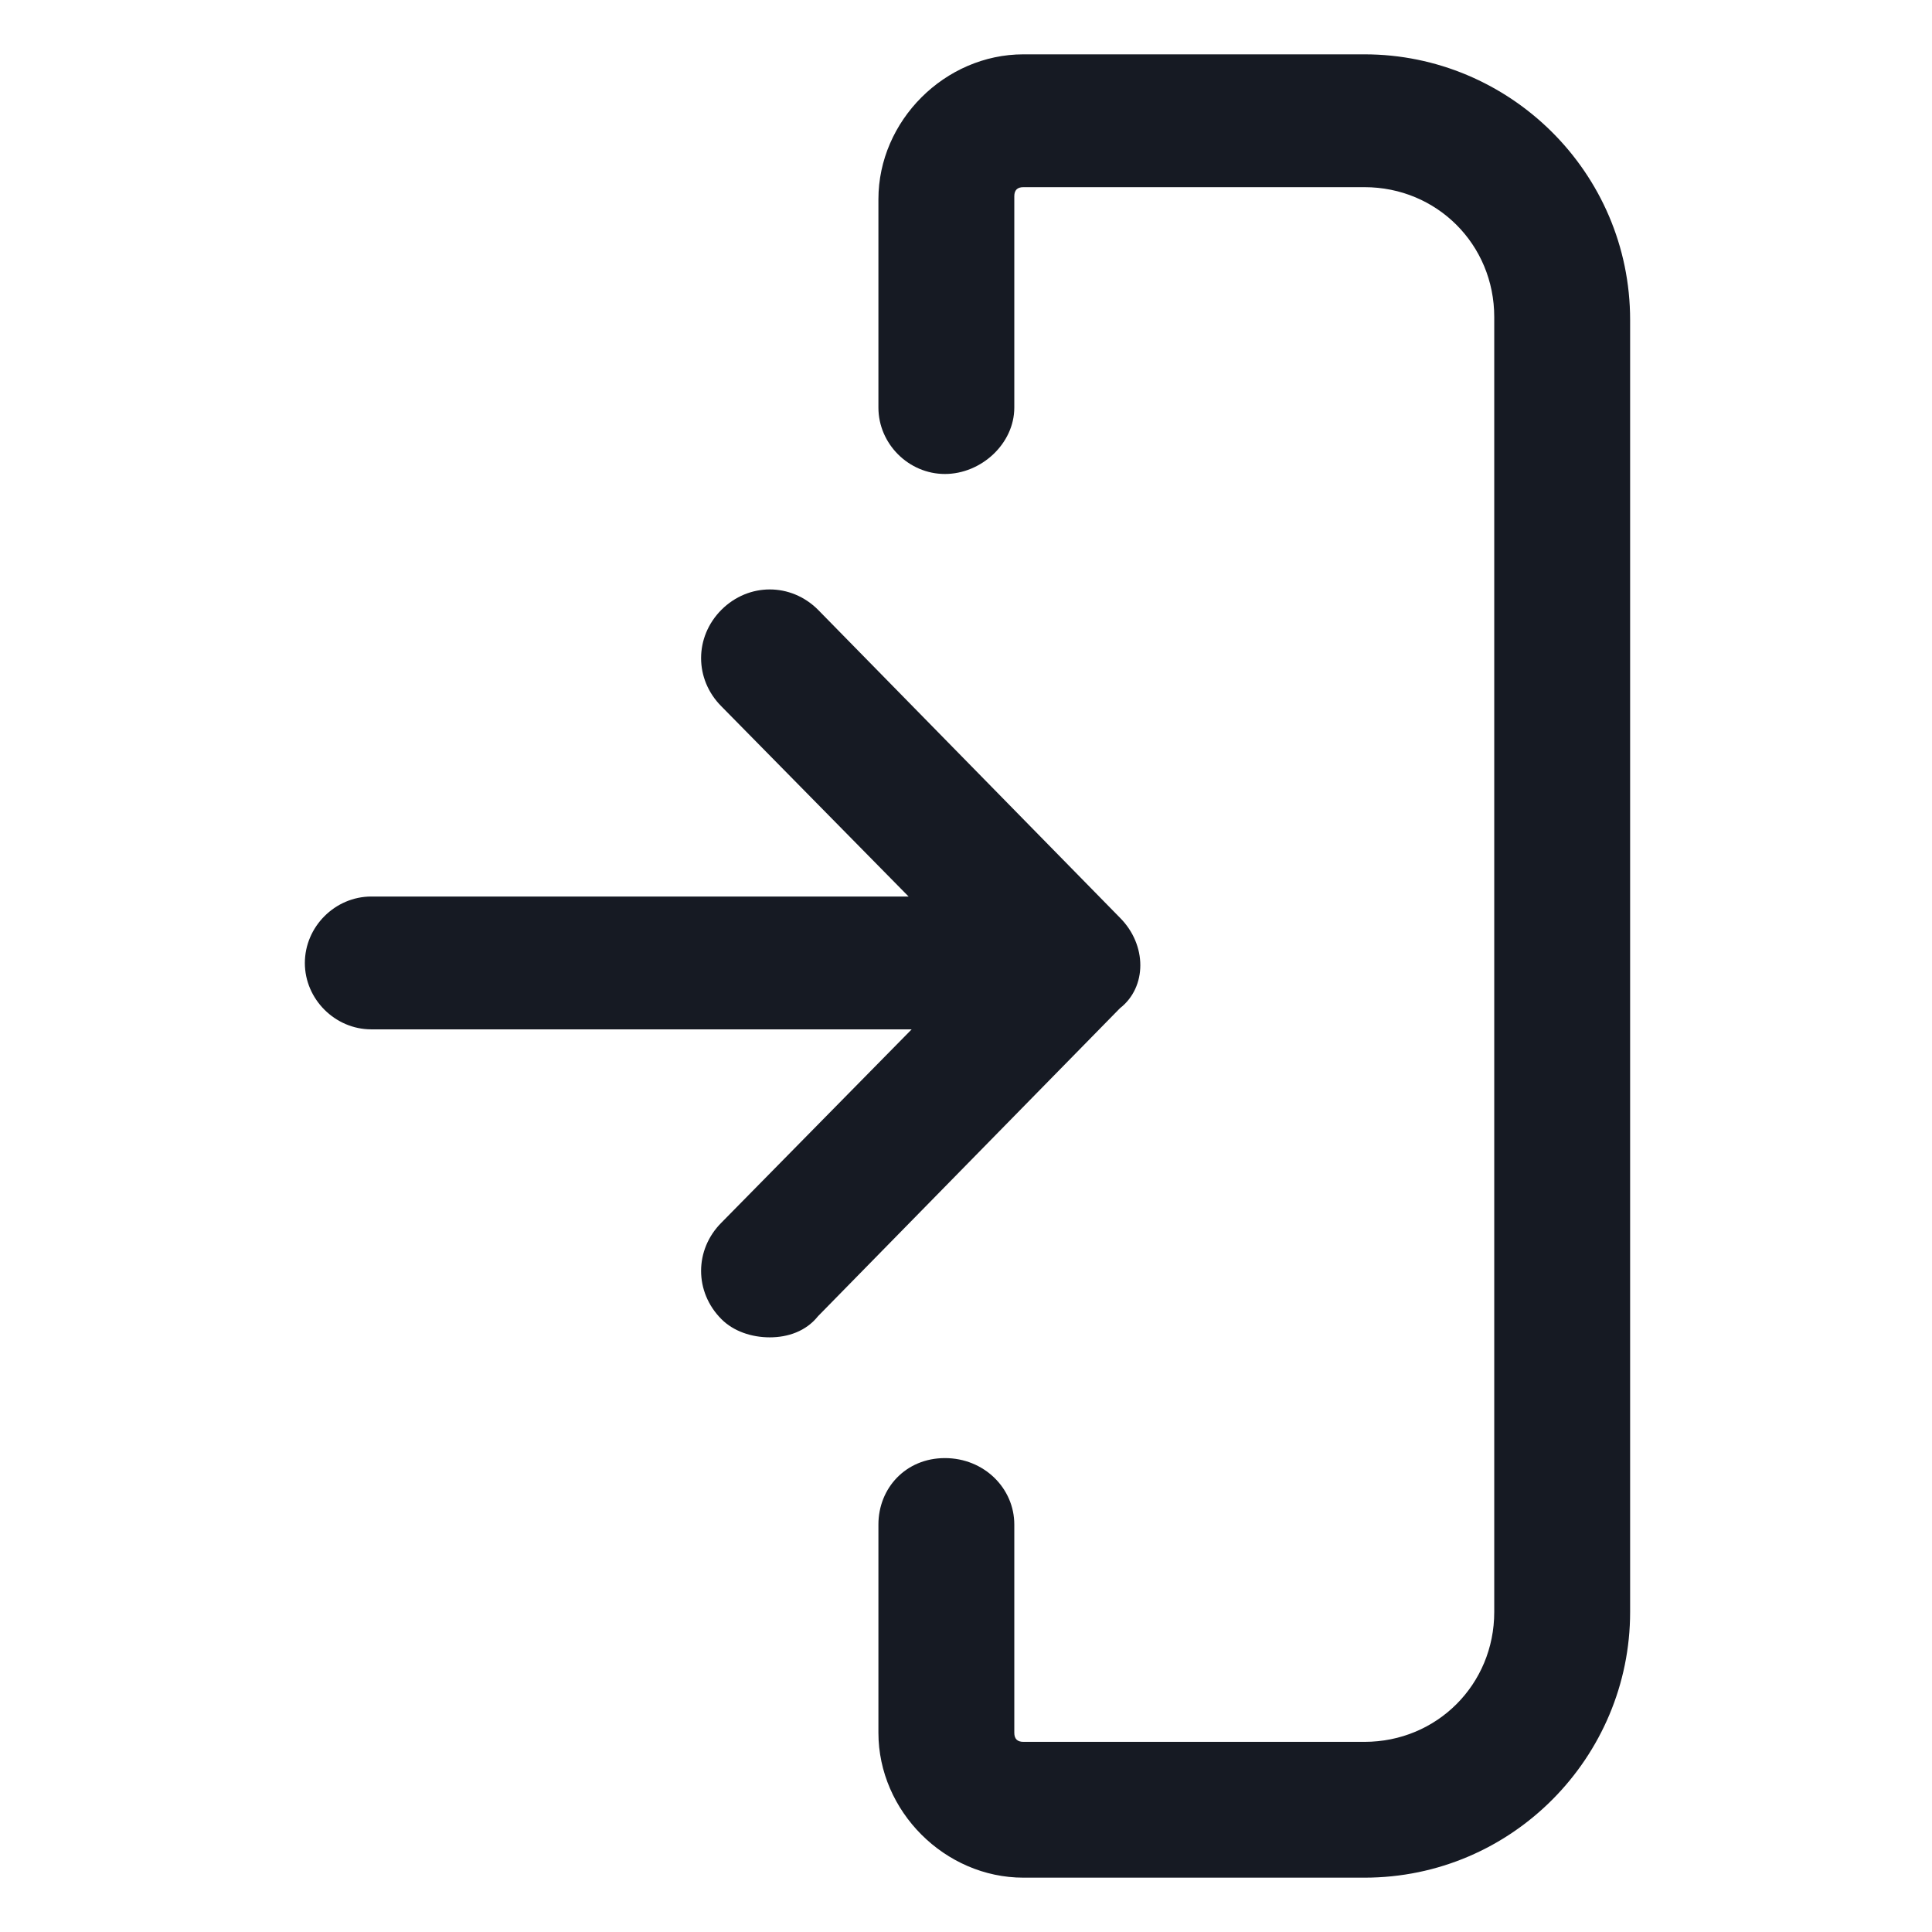 <svg width="24" height="24" viewBox="0 0 24 24" fill="none" xmlns="http://www.w3.org/2000/svg">
<path d="M16.95 0.675H12.713C11.738 0.675 10.912 1.5 10.912 2.475V5.063C10.912 5.513 11.287 5.888 11.738 5.888C12.188 5.888 12.6 5.513 12.6 5.063V2.438C12.6 2.363 12.637 2.325 12.713 2.325H16.95C17.85 2.325 18.562 3.038 18.562 3.938V20.025C18.562 20.925 17.85 21.638 16.95 21.638H12.713C12.637 21.638 12.6 21.6 12.6 21.525V18.938C12.6 18.488 12.225 18.113 11.738 18.113C11.25 18.113 10.912 18.488 10.912 18.938V21.525C10.912 22.5 11.738 23.325 12.713 23.325H16.95C18.788 23.325 20.25 21.825 20.25 20.025V3.975C20.25 2.138 18.75 0.675 16.95 0.675Z" fill="#161A23"/>
<path d="M13.912 11.4L10.162 7.575C9.825 7.238 9.3 7.238 8.962 7.575C8.625 7.913 8.625 8.438 8.962 8.775L11.287 11.137H4.612C4.162 11.137 3.787 11.512 3.787 11.963C3.787 12.412 4.162 12.787 4.612 12.787H11.325L8.962 15.188C8.625 15.525 8.625 16.05 8.962 16.387C9.112 16.538 9.337 16.613 9.562 16.613C9.787 16.613 10.012 16.538 10.162 16.35L13.912 12.525C14.25 12.262 14.25 11.738 13.912 11.4Z" fill="#161A23"/>
</svg>
